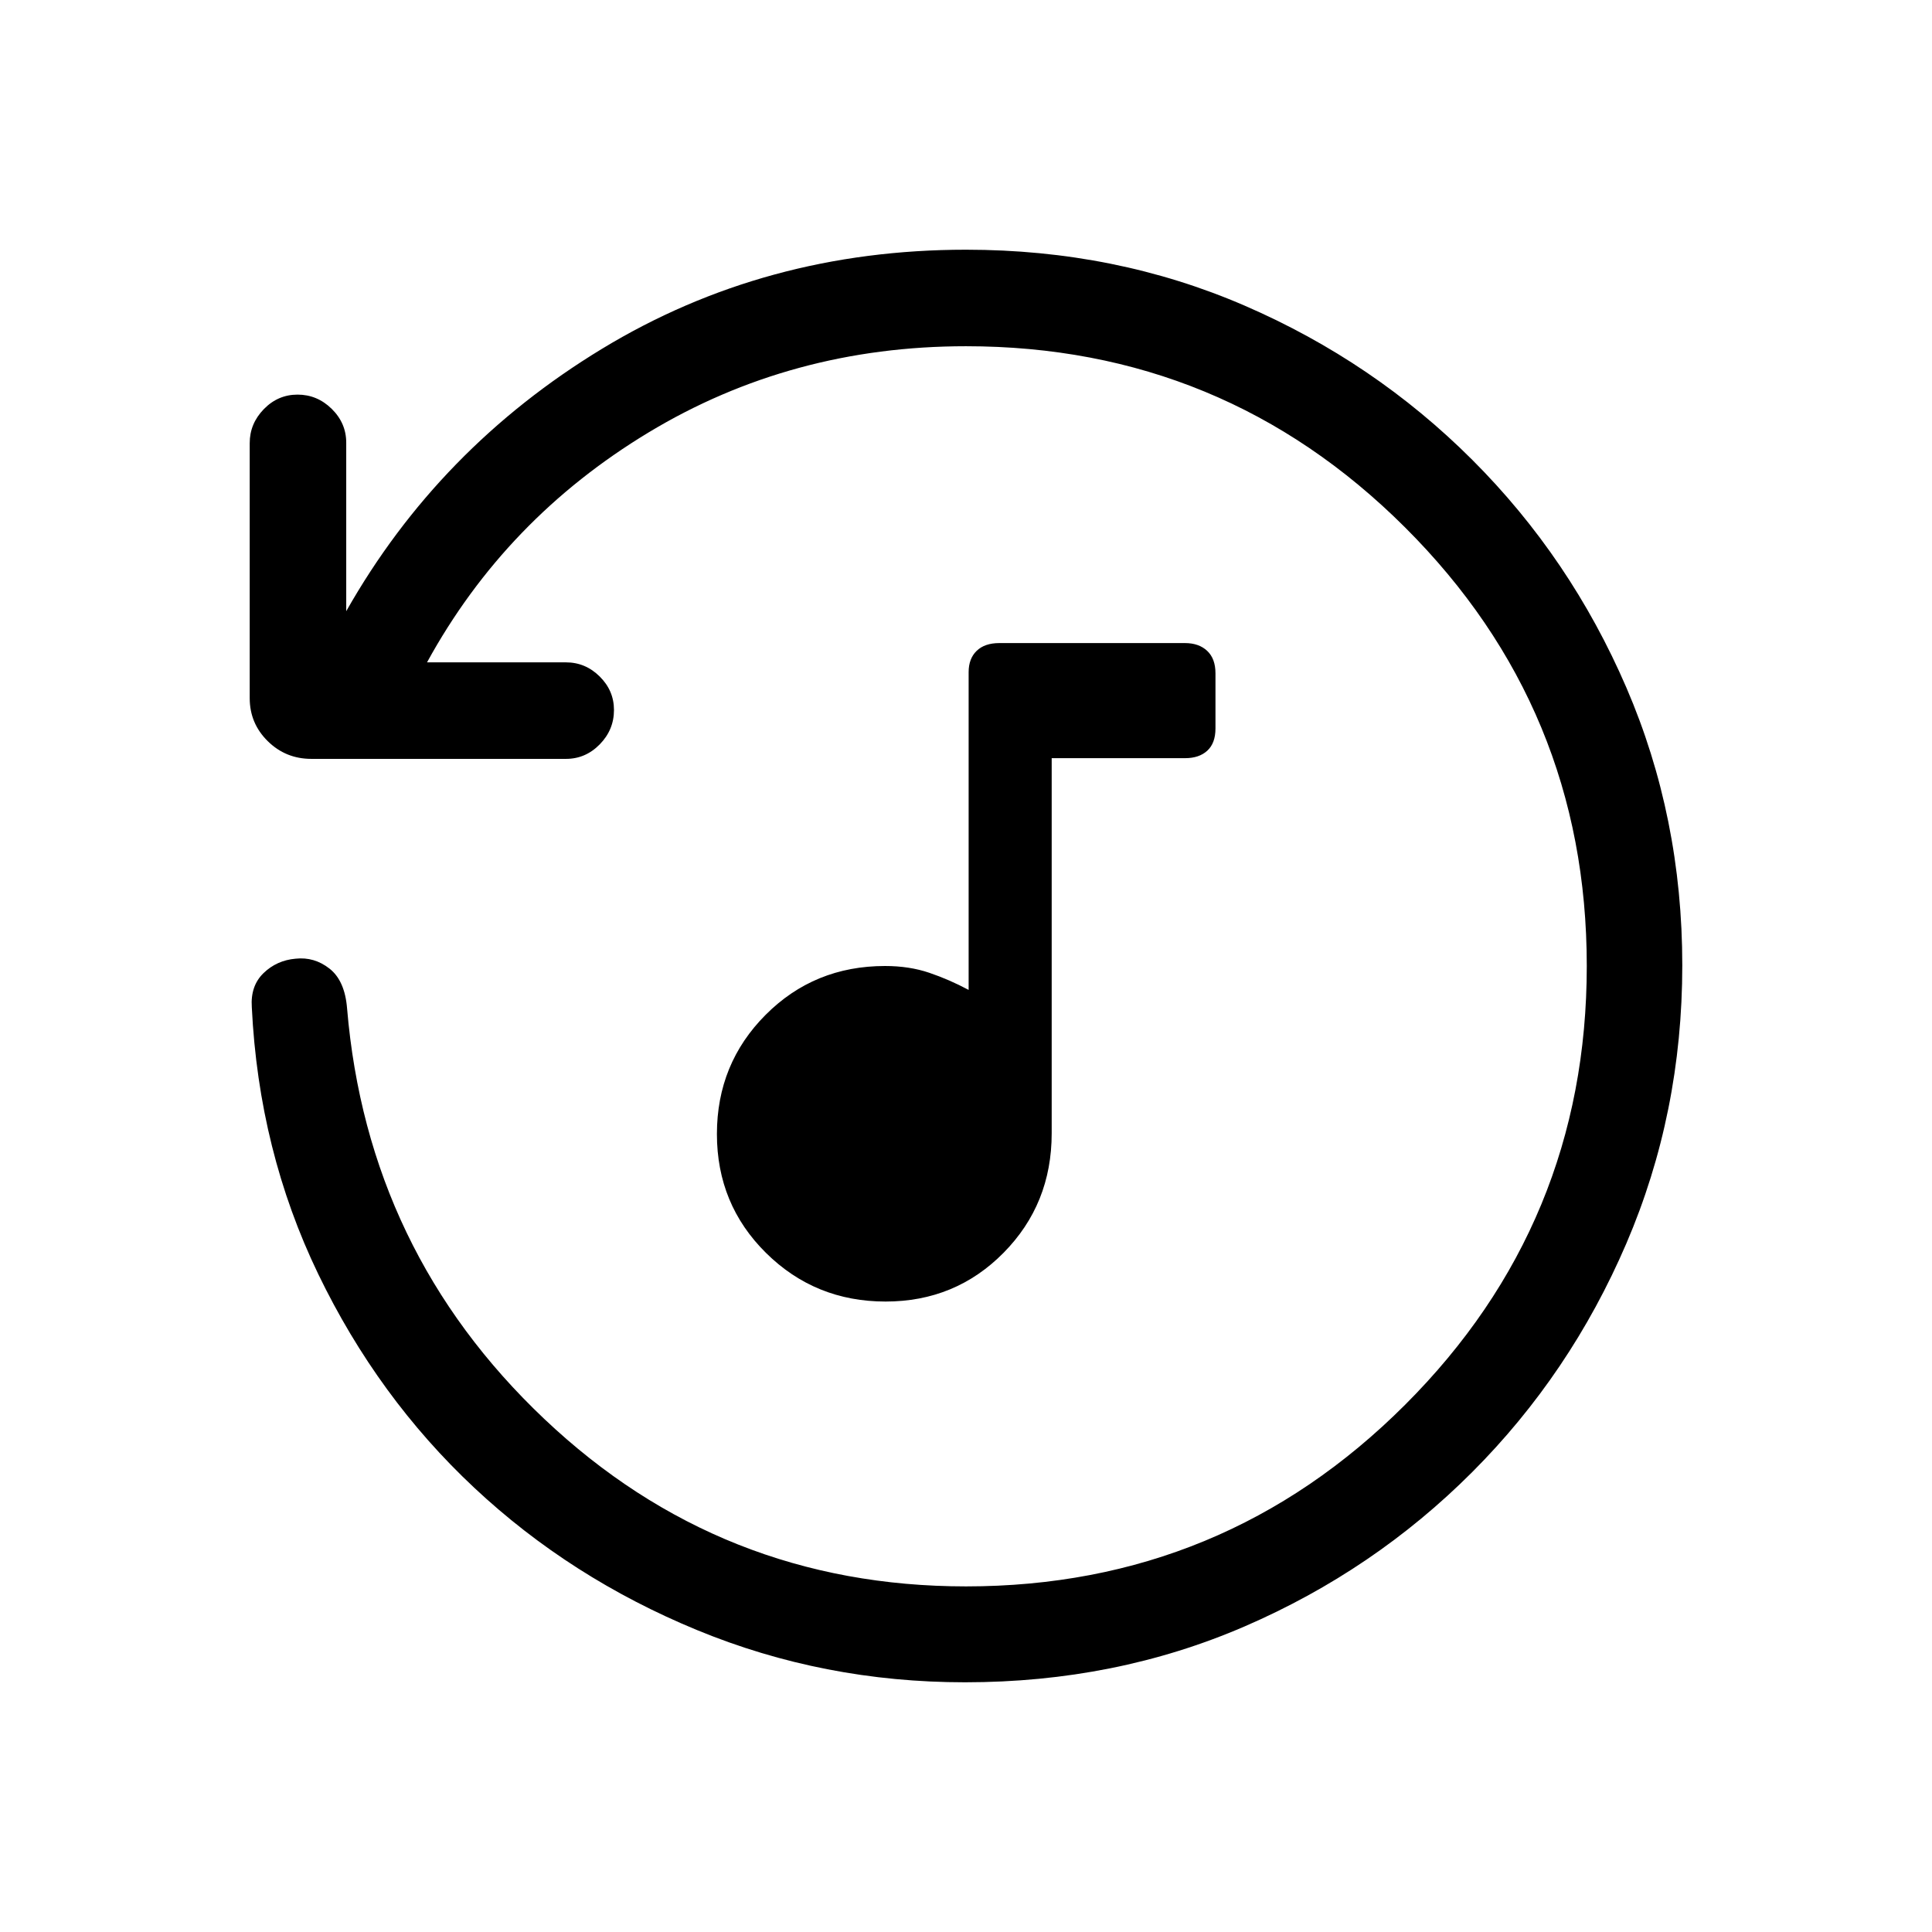 <svg xmlns="http://www.w3.org/2000/svg" height="20" viewBox="0 -960 960 960" width="20"><path d="M440.02-313.27q-34.94 0-59.37-24.13-24.42-24.14-24.42-59.1t24.2-59.23Q404.62-480 439.77-480q12.08 0 21.98 3.37 9.9 3.36 19.56 8.51v-157.89q0-6.72 3.98-10.58 3.98-3.87 11.29-3.87h92.23q6.92 0 11.03 3.87 4.12 3.86 4.12 11.16v27.41q0 7.3-4.06 11.03-4.05 3.72-11.02 3.72h-66.3v186.4q0 35.17-23.92 59.38-23.91 24.22-58.64 24.22Zm395.9-167.1q0 73.52-27.81 138.28-27.82 64.75-76.61 113.6-48.8 48.85-113.01 76.63-64.22 27.78-138.97 27.78-70.19 0-133.1-25.92-62.92-25.92-110.8-70.77-47.89-44.85-77.47-106.12-29.57-61.26-33.03-132.65-.73-10.58 5.82-16.92 6.56-6.35 15.91-7.17 9.34-1.02 16.92 4.96 7.58 5.98 8.69 19.72 10.15 120.83 98.01 204.03 87.86 83.19 209.53 83.19 127.9 0 218.18-90.24 90.28-90.23 90.28-218.07 0-127.84-90.28-217.88Q607.9-787.96 480-787.96q-86.73 0-157.73 42.84-71 42.85-110.08 114.24h69q9.72 0 16.8 7.03 7.09 7.02 7.09 16.65 0 9.85-7.07 17.07-7.07 7.21-16.76 7.21H154.72q-12.76 0-21.7-8.83-8.94-8.82-8.94-21.35v-126.74q0-9.64 7.01-16.86 7.02-7.22 16.77-7.22 9.76 0 16.97 7.08 7.21 7.09 7.21 16.8v83.74q45.92-81.08 127.04-130.35Q380.2-835.92 480-835.92q74.28 0 138.5 27.81 64.23 27.81 113.05 76.59 48.83 48.79 76.6 113.21 27.77 64.42 27.77 137.94Z"/></svg>